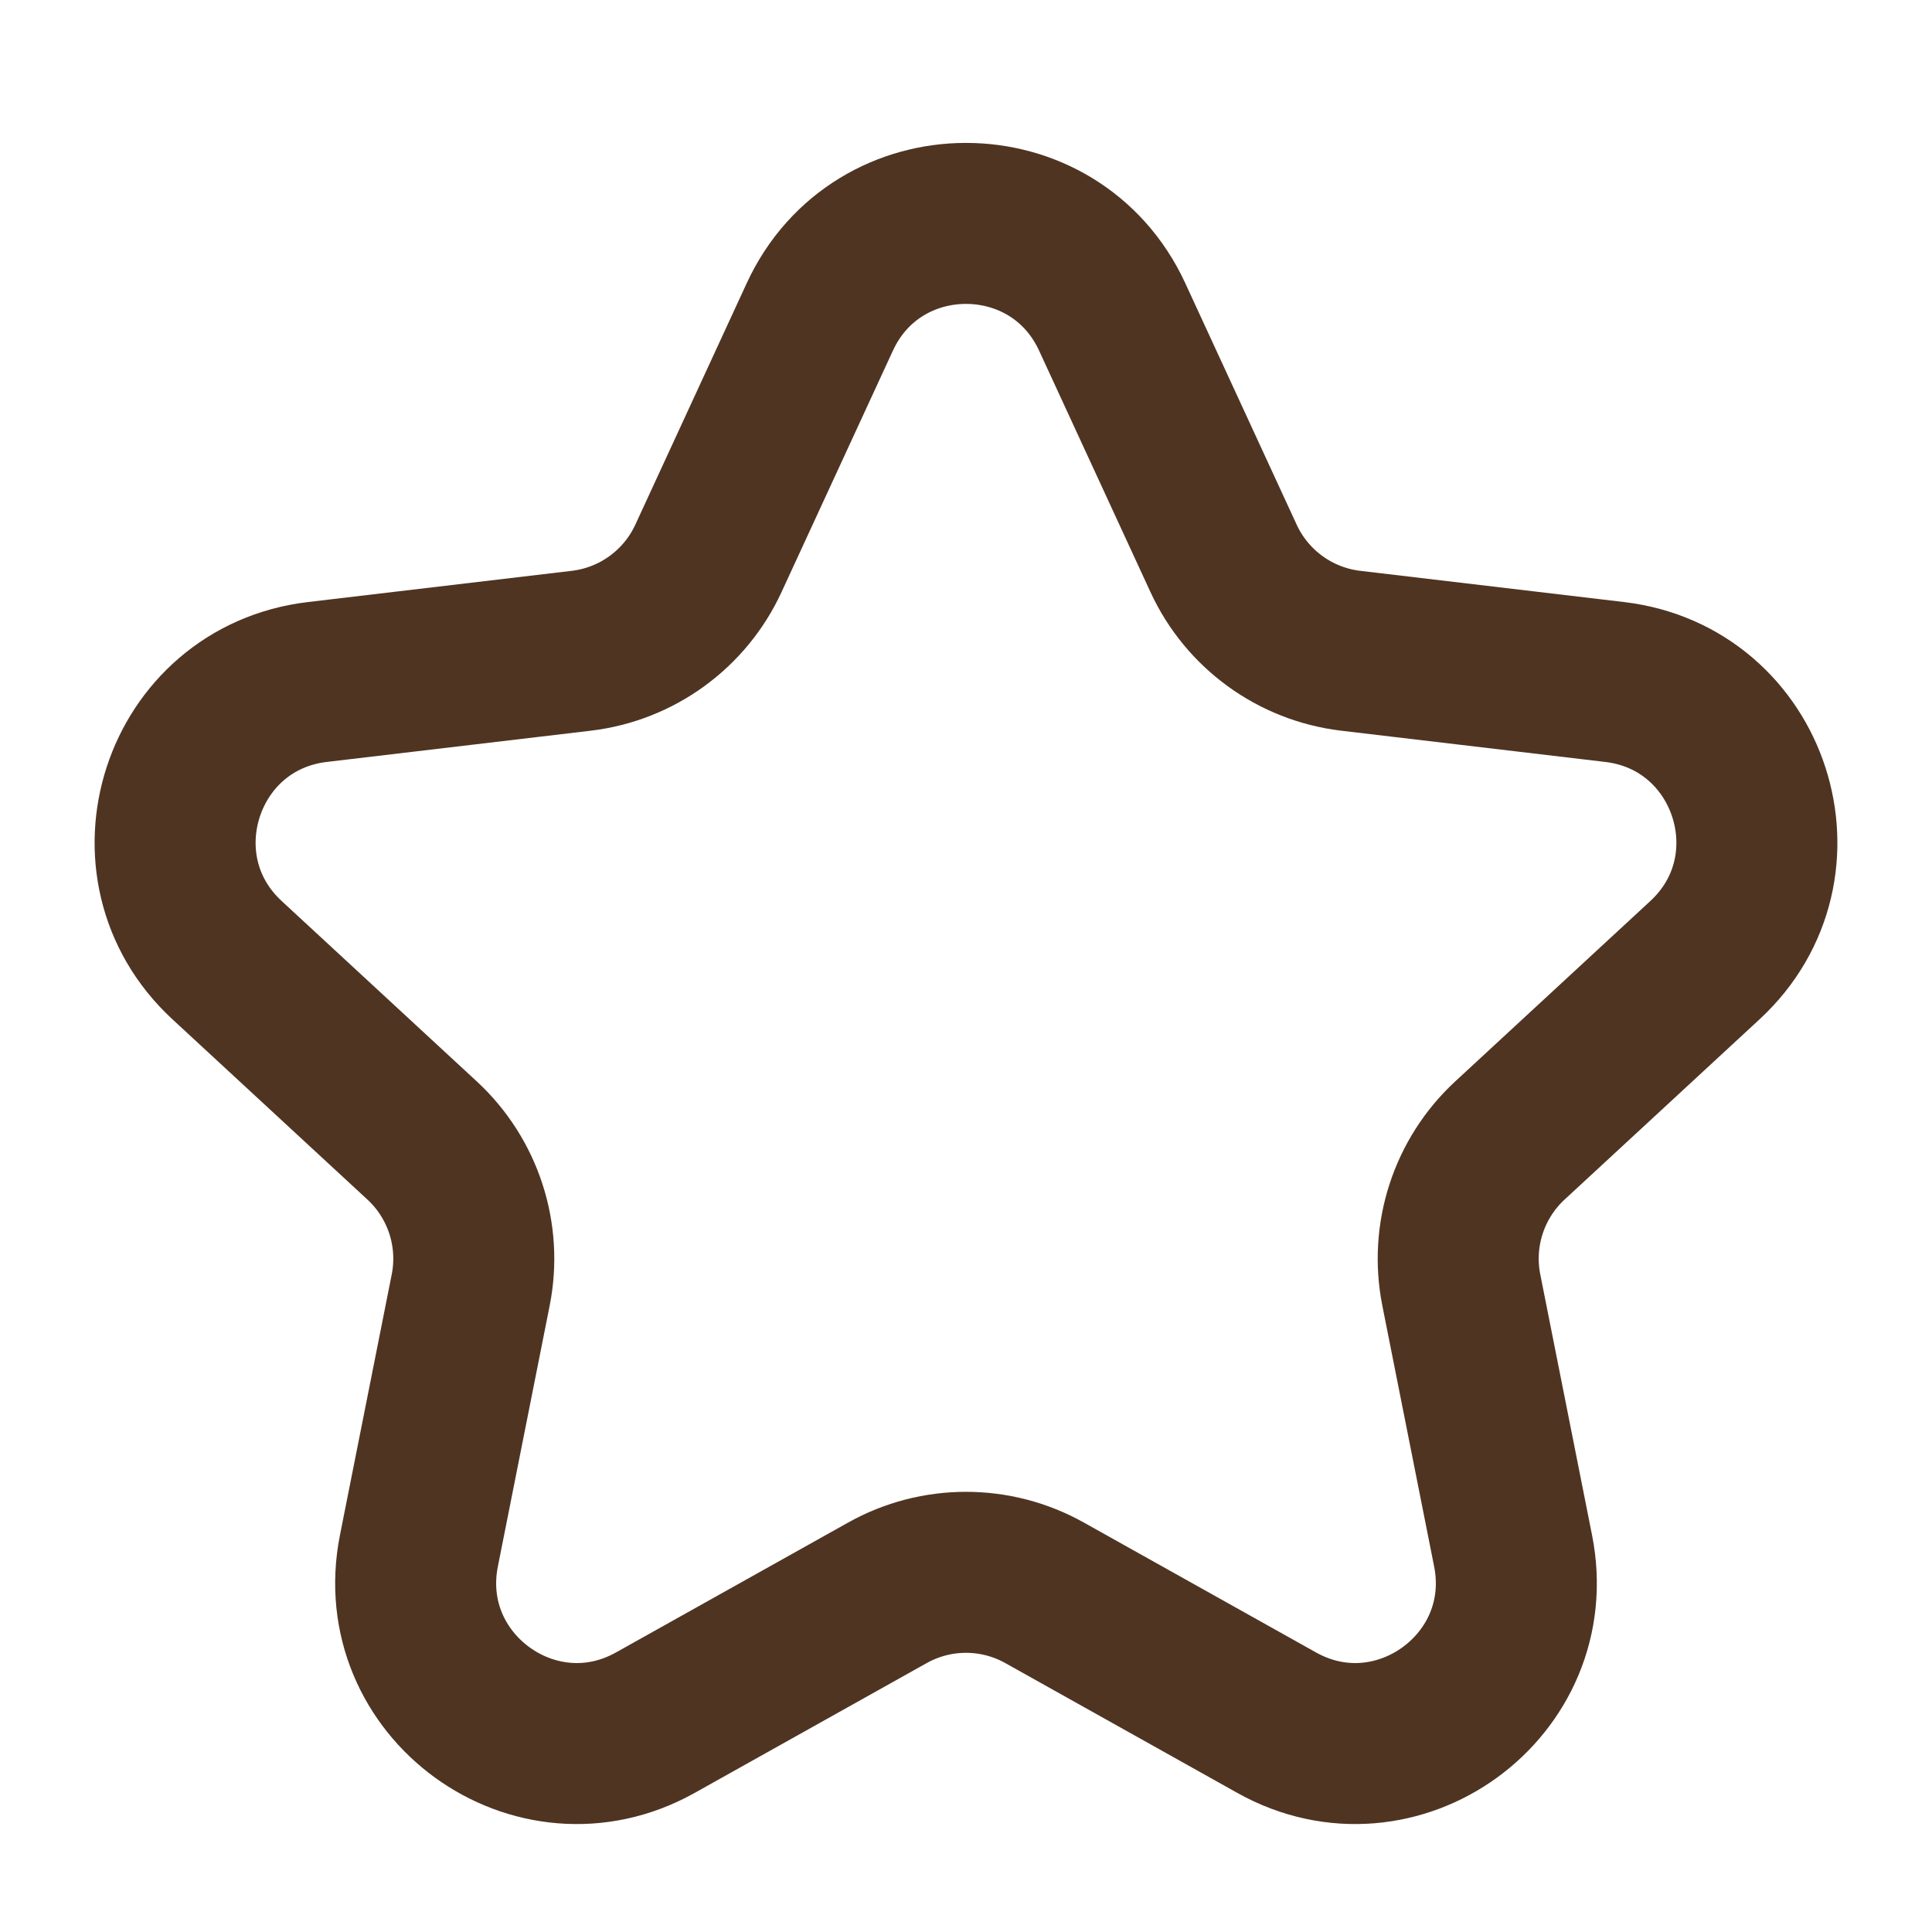 <svg width="24" height="24" viewBox="0 0 24 24" fill="none" xmlns="http://www.w3.org/2000/svg">
<path d="M10.184 3.937C10.899 2.388 13.101 2.388 13.816 3.937L15.199 6.935C15.49 7.567 16.089 8.002 16.779 8.084L20.058 8.472C21.753 8.673 22.433 10.768 21.18 11.927L18.756 14.168C18.246 14.64 18.017 15.344 18.153 16.026L18.796 19.264C19.129 20.938 17.347 22.233 15.858 21.399L12.977 19.787C12.37 19.447 11.63 19.447 11.023 19.787L8.142 21.399C6.653 22.233 4.871 20.938 5.204 19.264L5.847 16.026C5.983 15.344 5.754 14.64 5.244 14.168L2.82 11.927C1.567 10.768 2.247 8.673 3.942 8.472L7.221 8.084C7.911 8.002 8.51 7.567 8.801 6.935L10.184 3.937Z" stroke="#4F3422" stroke-width="2" stroke-linejoin="round"/>
</svg>
